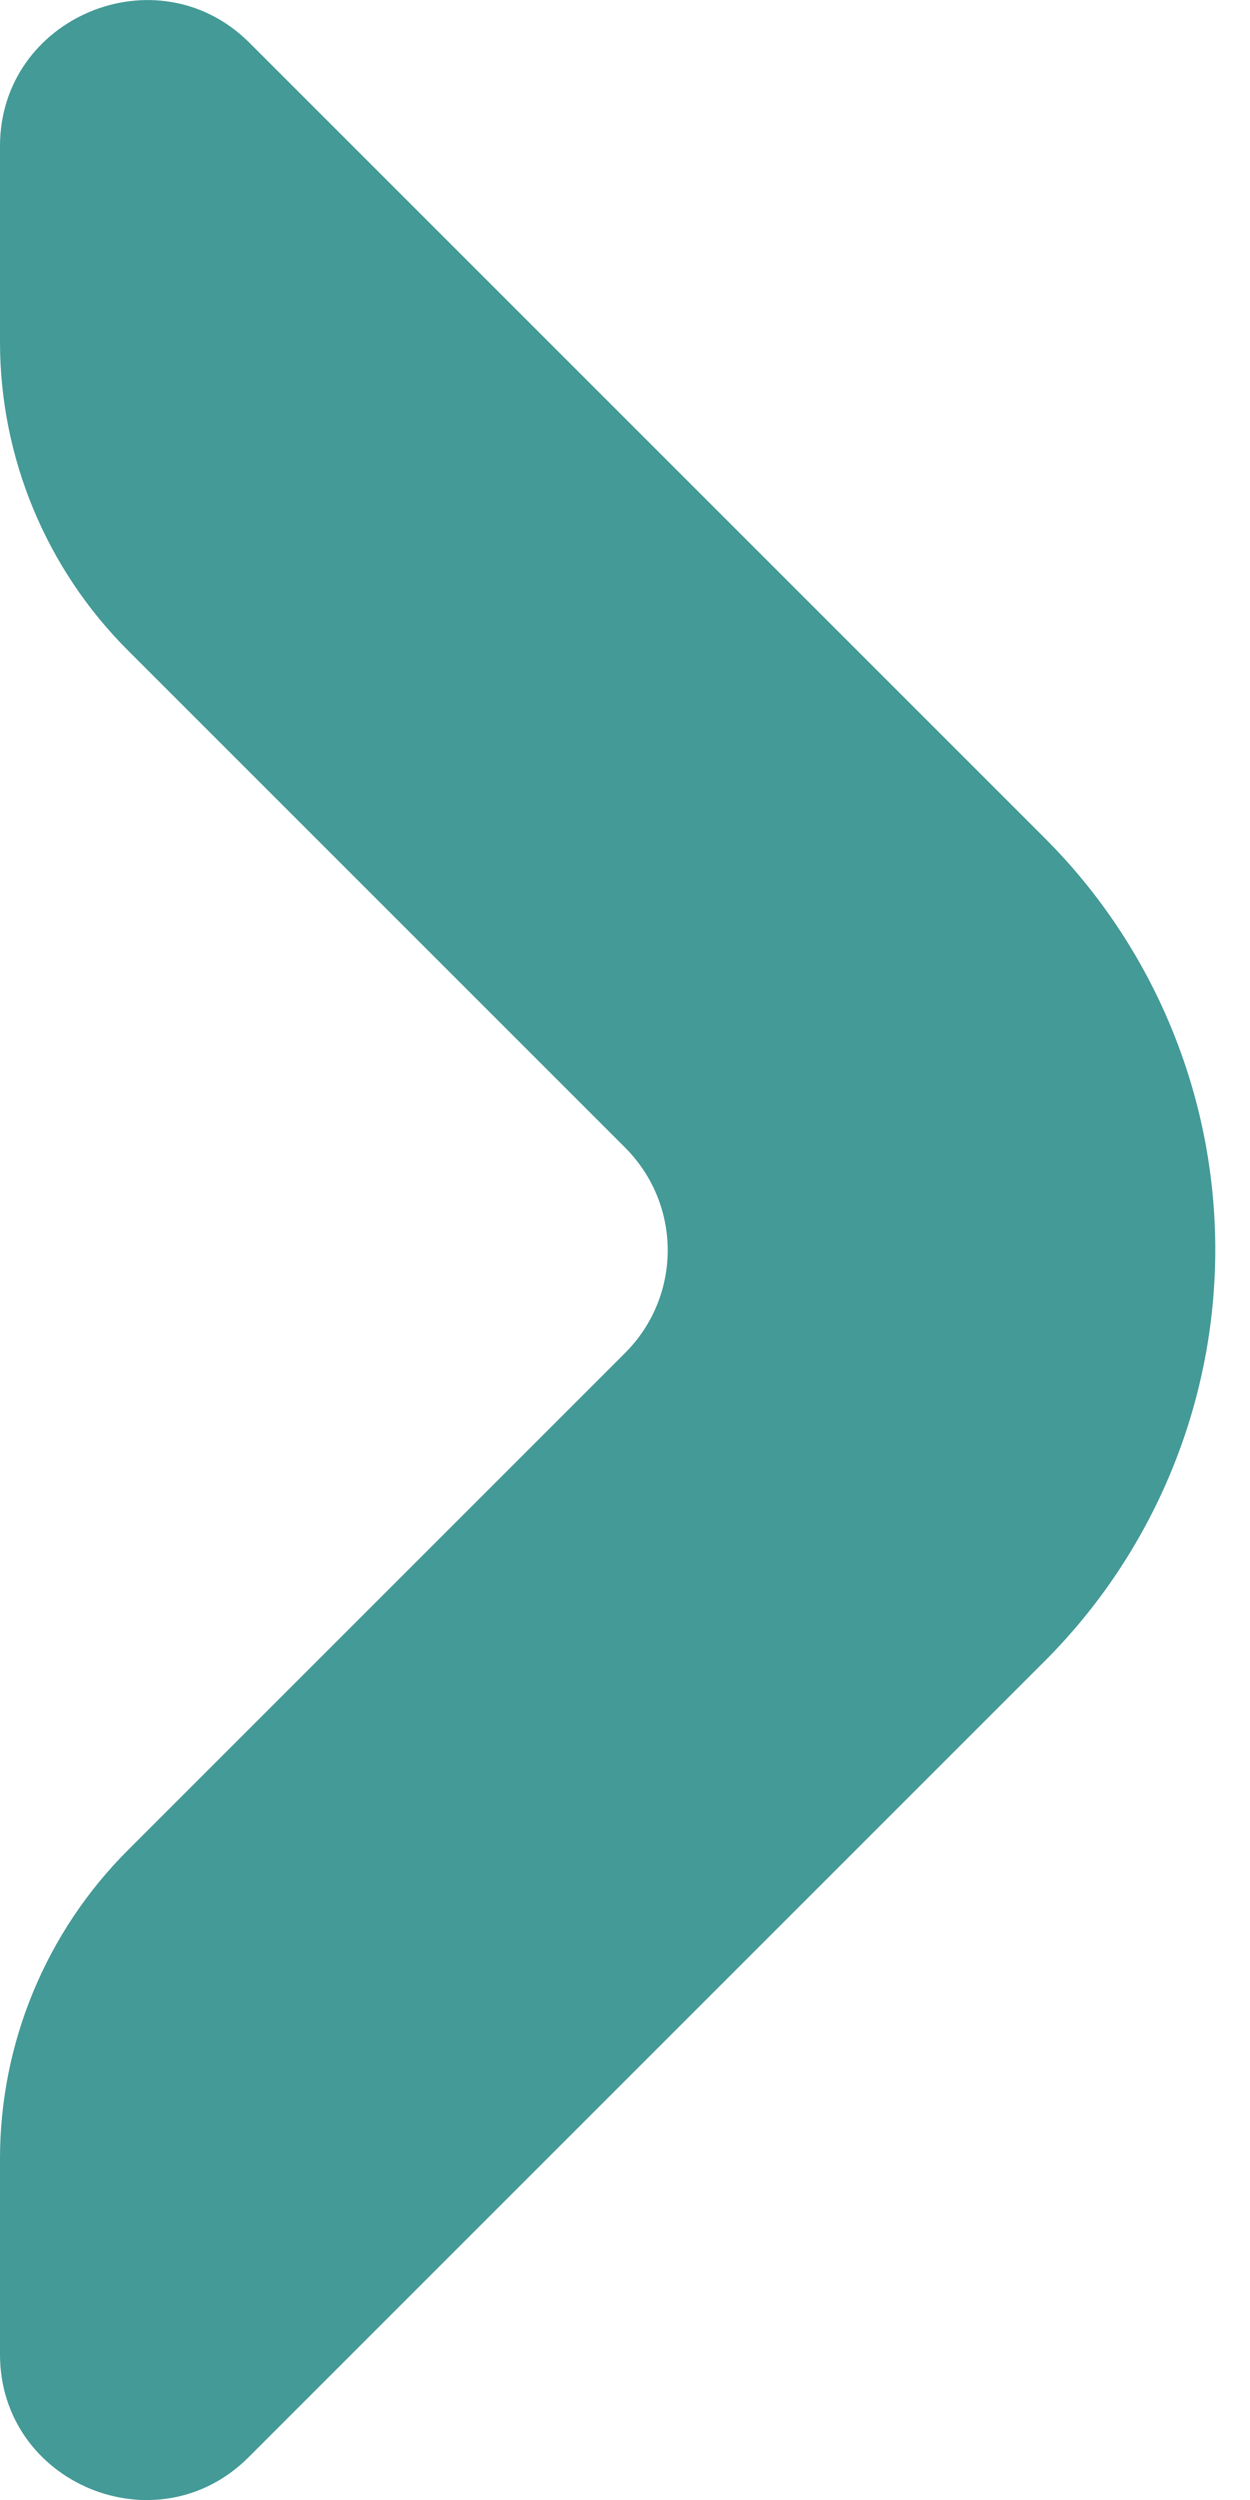 <svg width="9" height="18" viewBox="0 0 9 18" fill="none" xmlns="http://www.w3.org/2000/svg">
<path d="M-1.07462e-07 15.542L-4.58289e-08 16.952C-5.1773e-09 17.882 1.13 18.352 1.79 17.692L7.52 11.962C7.91 11.572 8.219 11.11 8.43 10.601C8.641 10.093 8.75 9.547 8.75 8.997C8.75 8.446 8.641 7.9 8.43 7.392C8.219 6.883 7.91 6.421 7.52 6.032L1.79 0.302C1.13 -0.348 -7.81492e-07 0.122 -7.4084e-07 1.052L-6.79207e-07 2.462C-6.42926e-07 3.292 0.33 4.092 0.92 4.682L4.5 8.262C4.91 8.672 4.91 9.332 4.5 9.742L0.92 13.322C0.33 13.912 -1.43742e-07 14.712 -1.07462e-07 15.542Z" fill="#439A97"/>
</svg>
